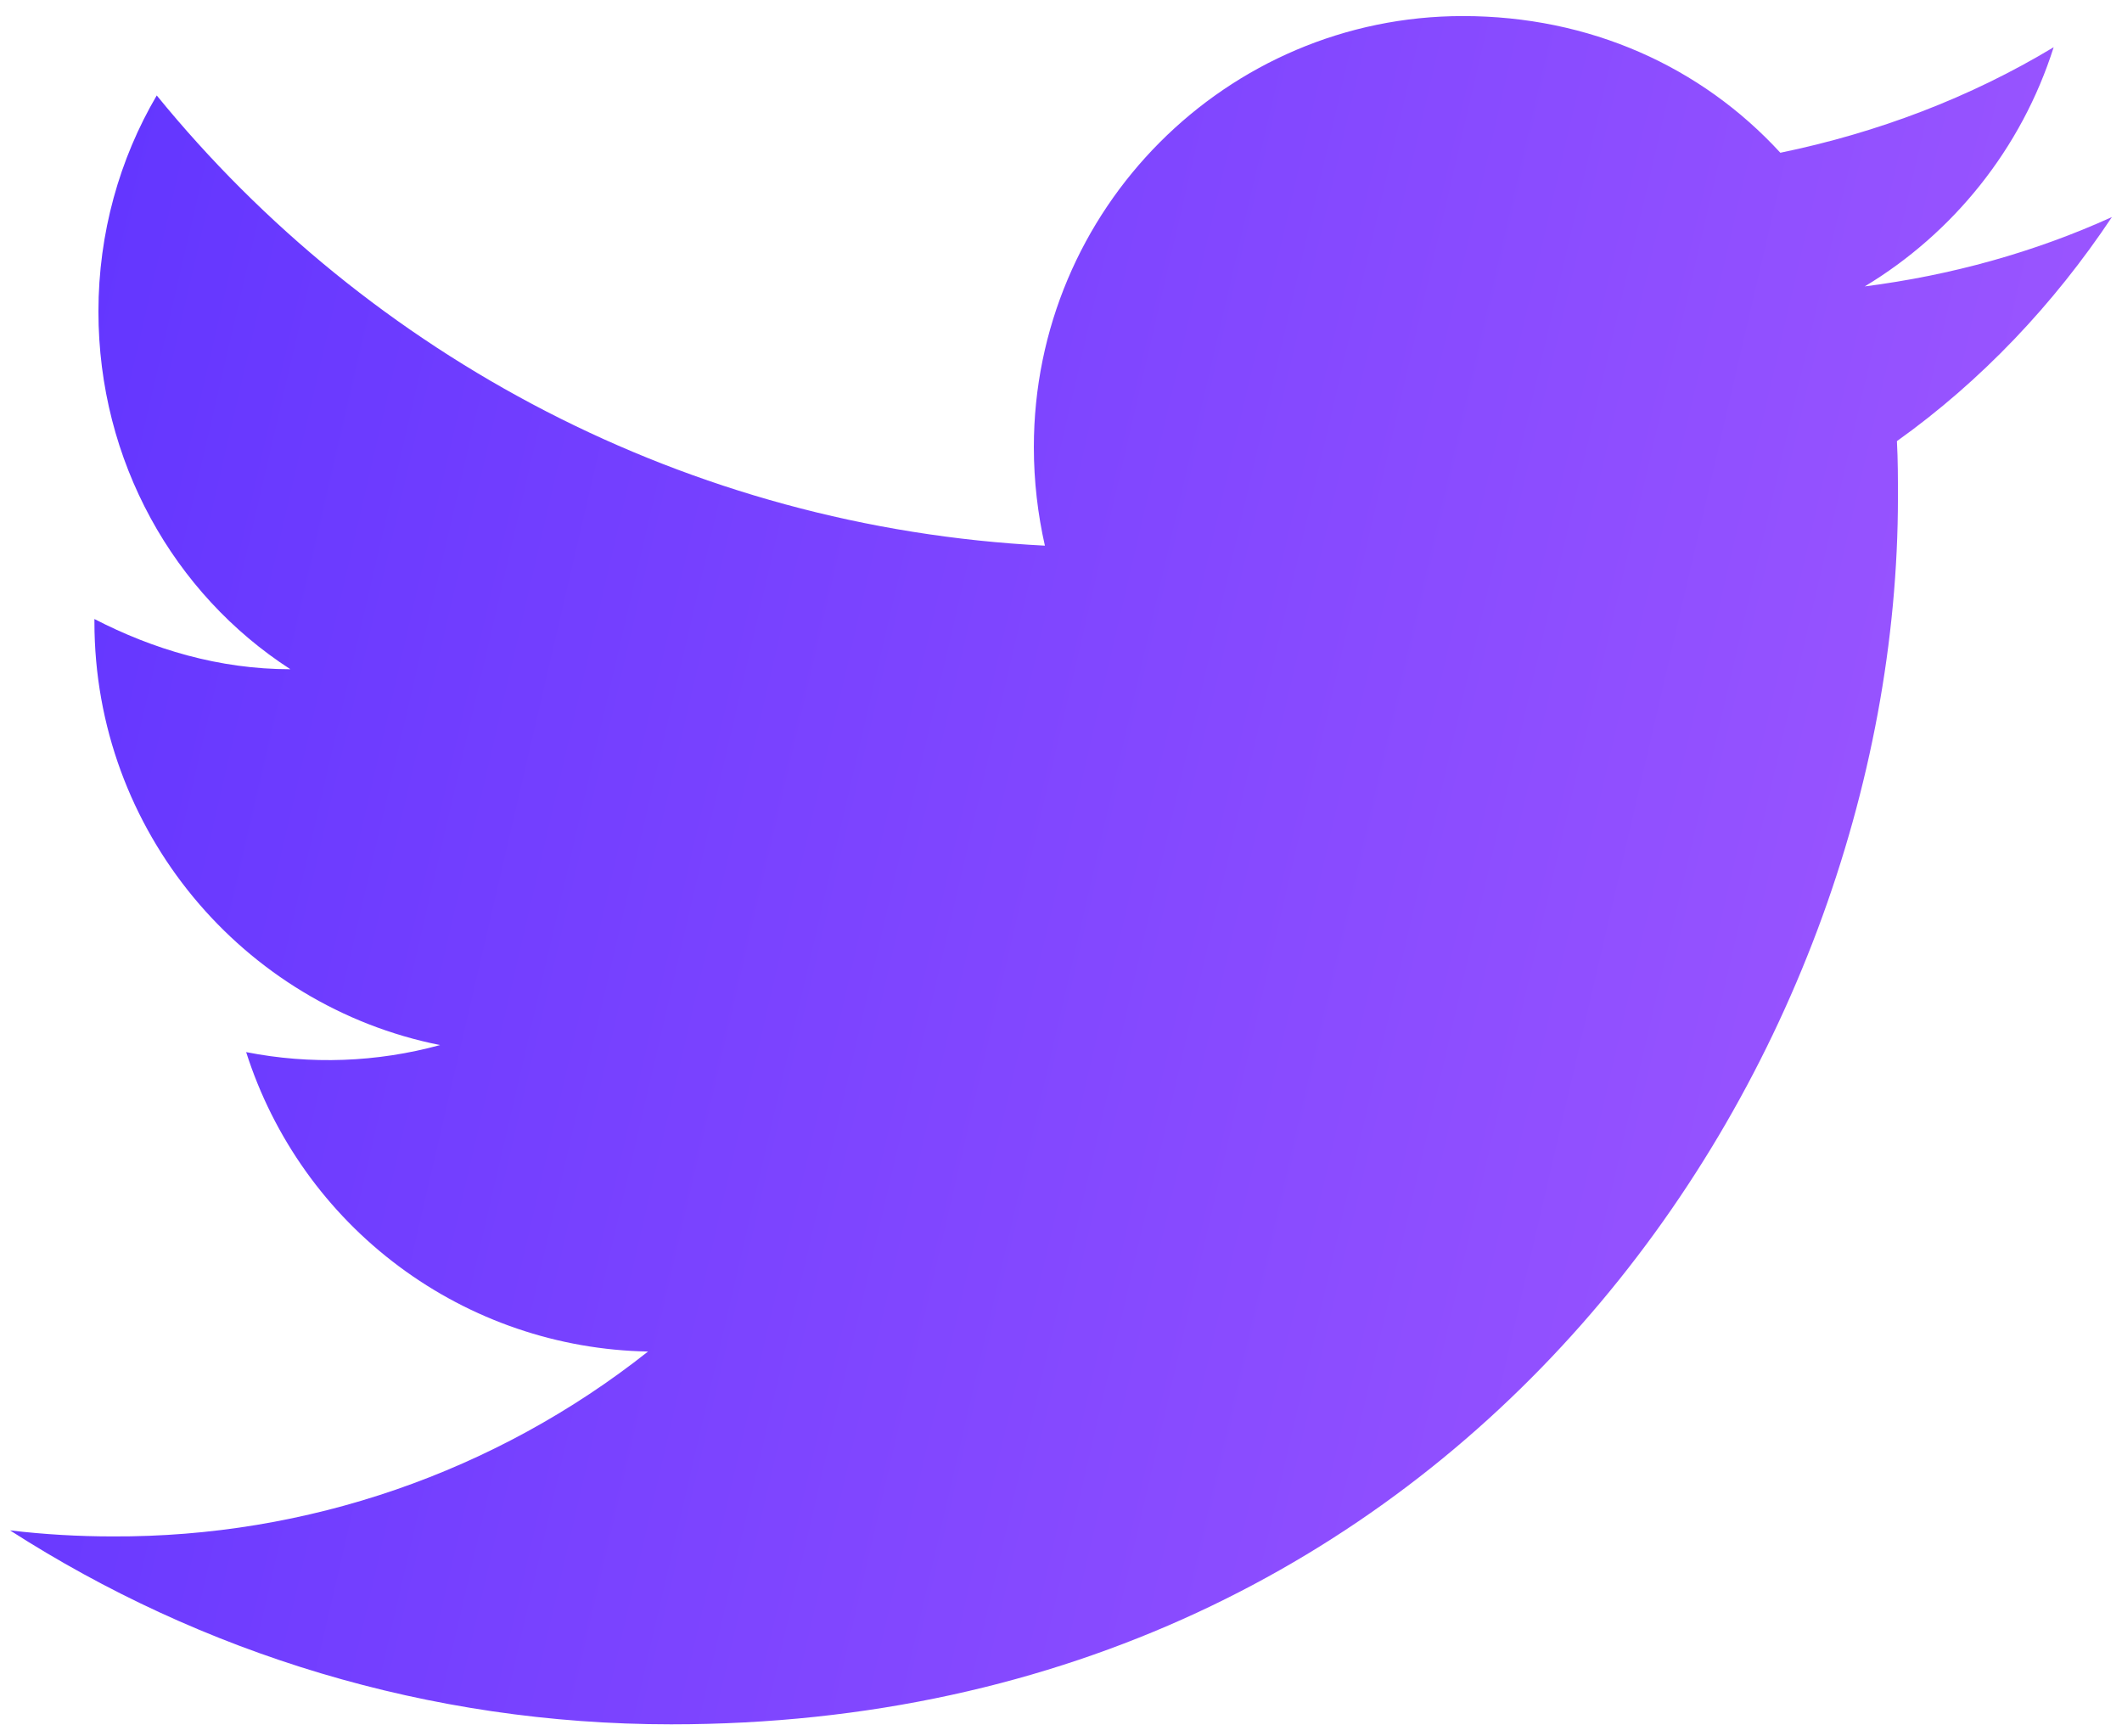 <svg width="44" height="36" viewBox="0 0 44 36" fill="none" xmlns="http://www.w3.org/2000/svg">
<path d="M43.791 4.5C42.187 5.229 40.458 5.708 38.666 5.938C40.5 4.833 41.916 3.083 42.583 0.979C40.854 2.021 38.937 2.75 36.916 3.167C35.27 1.375 32.958 0.333 30.333 0.333C25.437 0.333 21.437 4.333 21.437 9.271C21.437 9.979 21.52 10.667 21.666 11.313C14.25 10.938 7.646 7.375 3.25 1.979C2.479 3.292 2.041 4.833 2.041 6.458C2.041 9.563 3.604 12.313 6.021 13.875C4.541 13.875 3.166 13.459 1.958 12.834V12.896C1.958 17.229 5.041 20.854 9.125 21.667C7.814 22.026 6.437 22.076 5.104 21.813C5.67 23.589 6.778 25.143 8.273 26.256C9.767 27.37 11.573 27.987 13.437 28.021C10.278 30.522 6.362 31.874 2.333 31.854C1.625 31.854 0.916 31.813 0.208 31.729C4.166 34.271 8.875 35.75 13.916 35.75C30.333 35.75 39.354 22.125 39.354 10.313C39.354 9.917 39.354 9.542 39.333 9.146C41.083 7.896 42.583 6.313 43.791 4.5Z" fill="url(#paint0_linear_5865_3157)"/>
<defs>
<linearGradient id="paint0_linear_5865_3157" x1="0.208" y1="0.333" x2="49.367" y2="11.759" gradientUnits="userSpaceOnUse">
<stop stop-color="#6034FF"/>
<stop offset="1" stop-color="#A35AFF"/>
</linearGradient>
</defs>
</svg>
